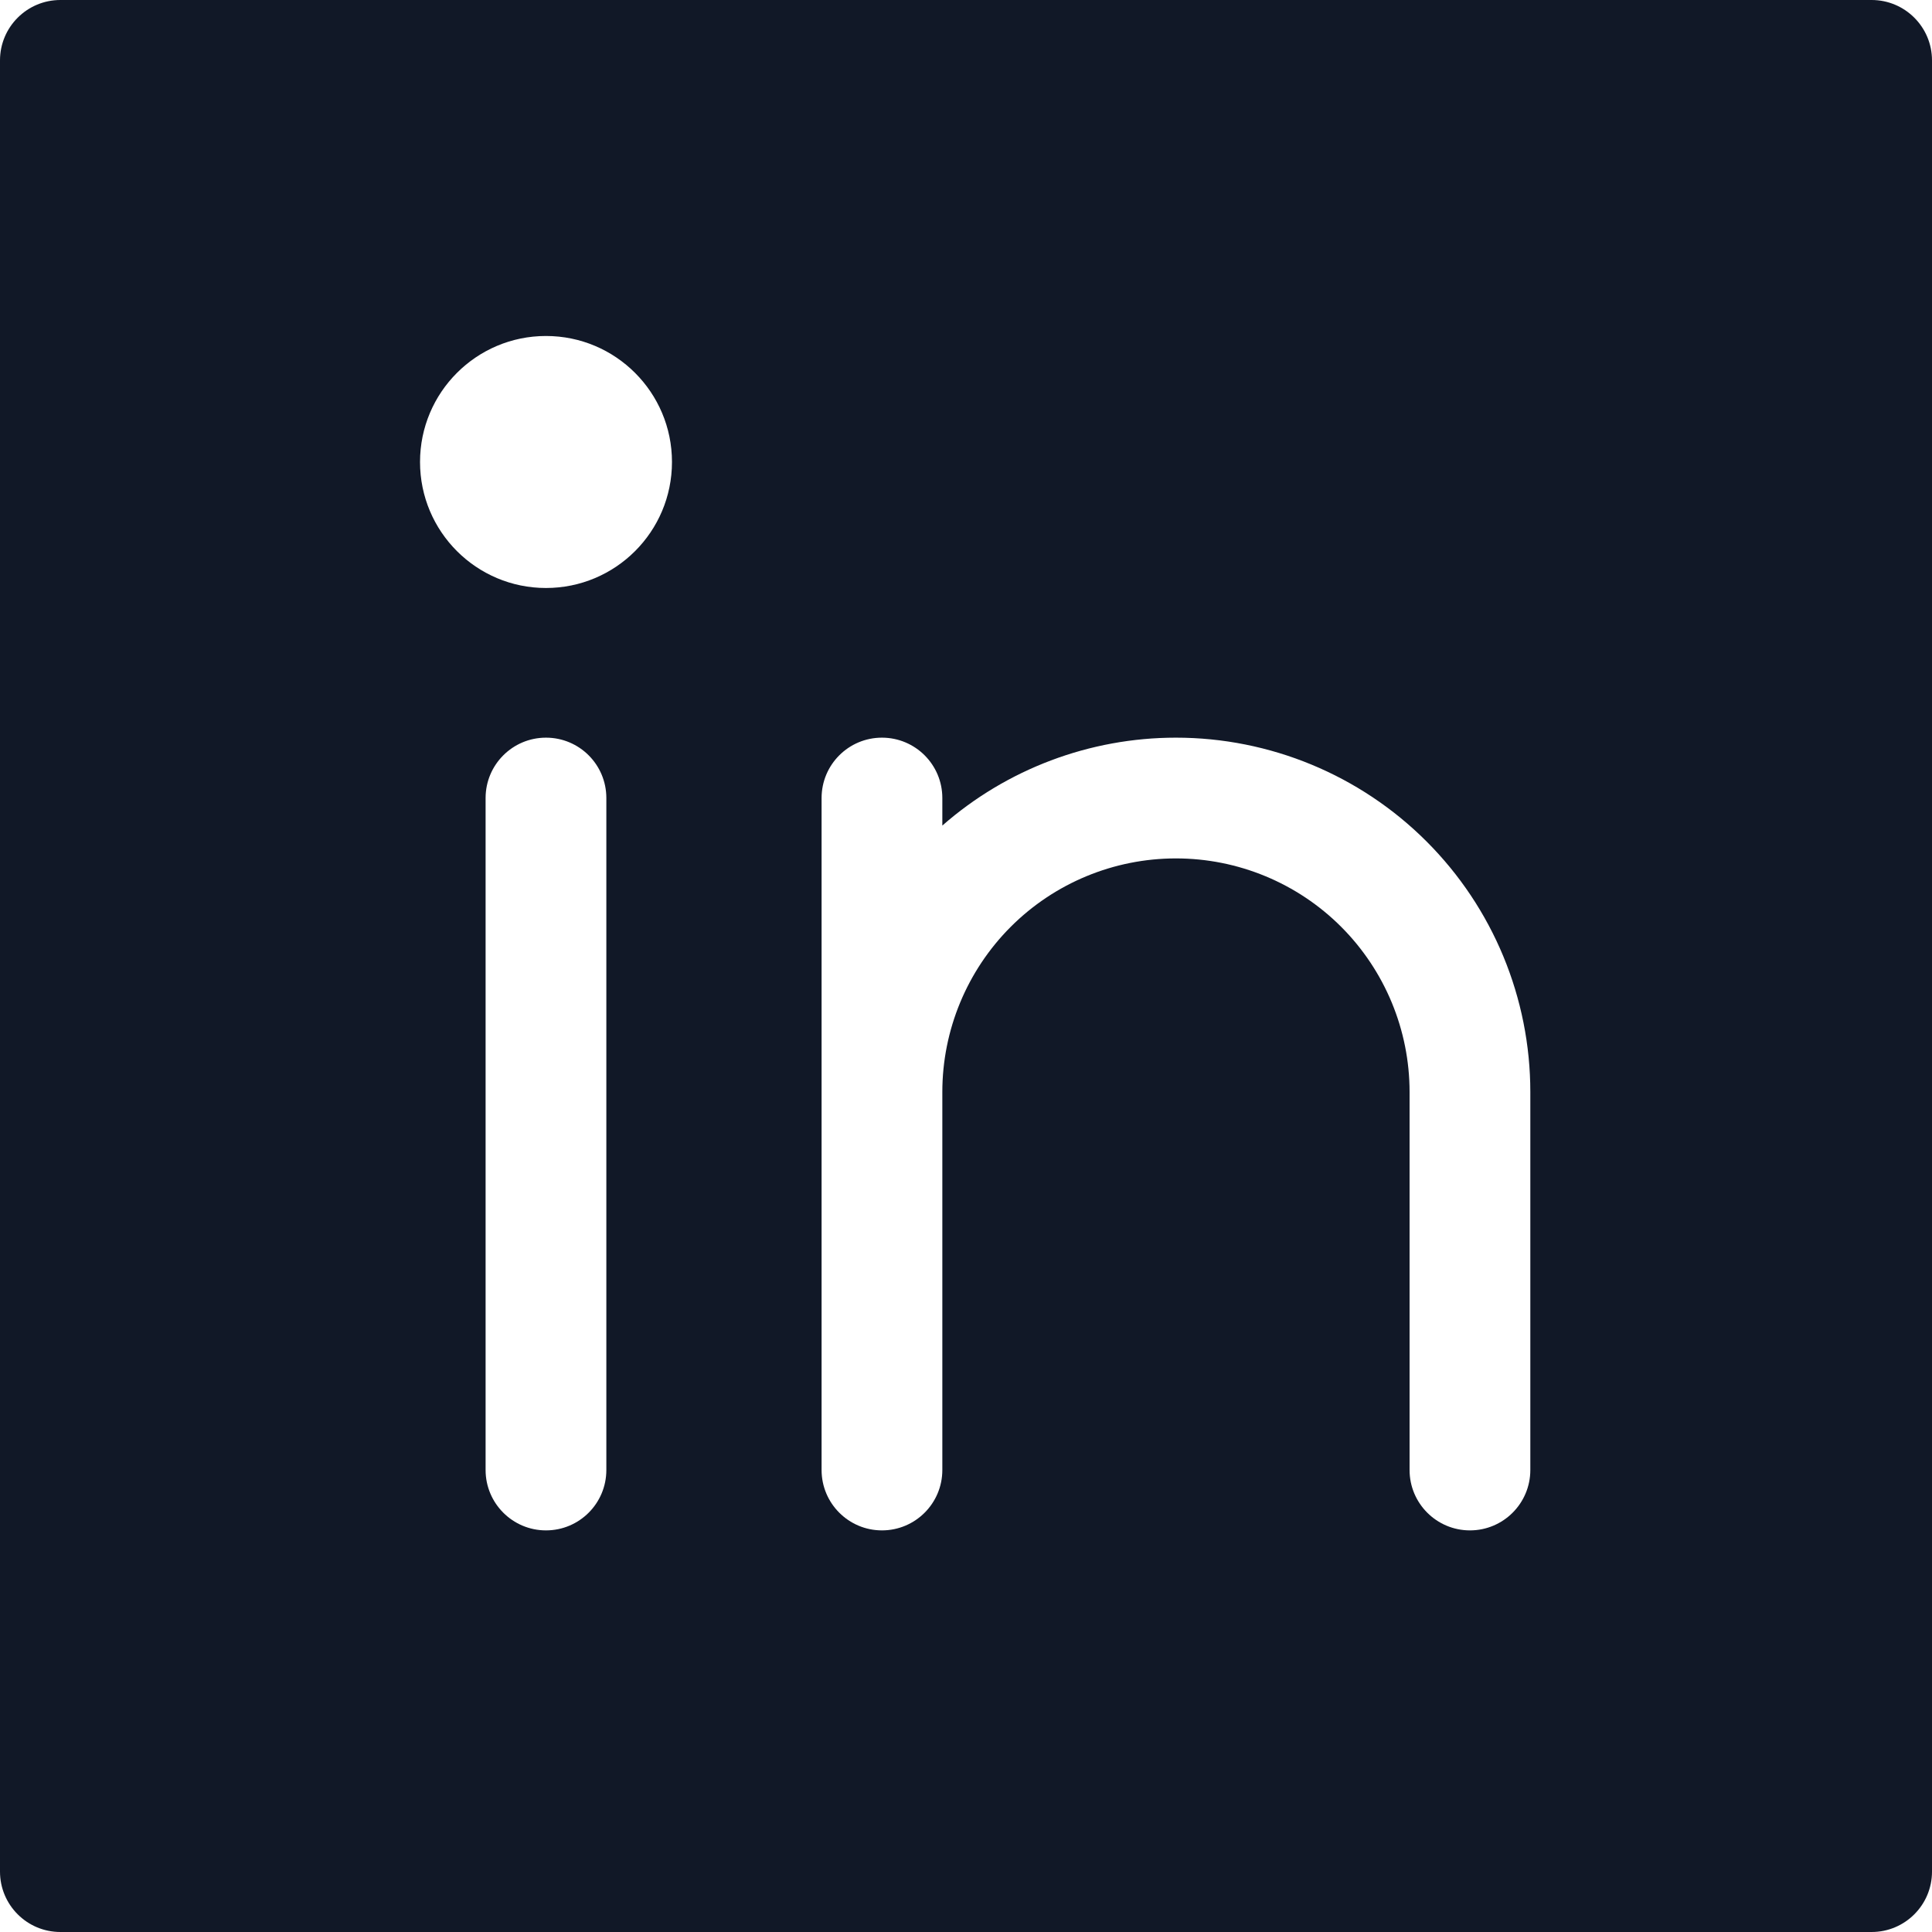 <svg width="32" height="32" viewBox="0 0 32 32" fill="none" xmlns="http://www.w3.org/2000/svg">
<path fill-rule="evenodd" clip-rule="evenodd" d="M1 0C0.448 0 0 0.448 0 1V31C0 31.552 0.448 32 1 32H31C31.552 32 32 31.552 32 31V1C32 0.448 31.552 0 31 0H1ZM9.043 9.739C10.196 9.739 11.13 8.805 11.13 7.652C11.13 6.5 10.196 5.565 9.043 5.565C7.891 5.565 6.957 6.5 6.957 7.652C6.957 8.805 7.891 9.739 9.043 9.739ZM10.043 13.218C10.043 12.665 9.596 12.218 9.043 12.218C8.491 12.218 8.043 12.665 8.043 13.218V24.348C8.043 24.9 8.491 25.348 9.043 25.348C9.596 25.348 10.043 24.9 10.043 24.348V13.218ZM14.608 12.218C15.16 12.218 15.608 12.665 15.608 13.218V13.674C16.675 12.738 18.049 12.218 19.477 12.218C21.034 12.218 22.527 12.836 23.628 13.937C24.729 15.038 25.347 16.53 25.347 18.087V24.348C25.347 24.9 24.899 25.348 24.347 25.348C23.795 25.348 23.347 24.9 23.347 24.348V18.087C23.347 17.061 22.939 16.077 22.214 15.351C21.488 14.625 20.504 14.218 19.477 14.218C18.451 14.218 17.467 14.625 16.741 15.351C16.016 16.077 15.608 17.061 15.608 18.087V24.348C15.608 24.9 15.16 25.348 14.608 25.348C14.056 25.348 13.608 24.9 13.608 24.348V13.218C13.608 12.665 14.056 12.218 14.608 12.218Z" fill="#111827"/>
</svg>
